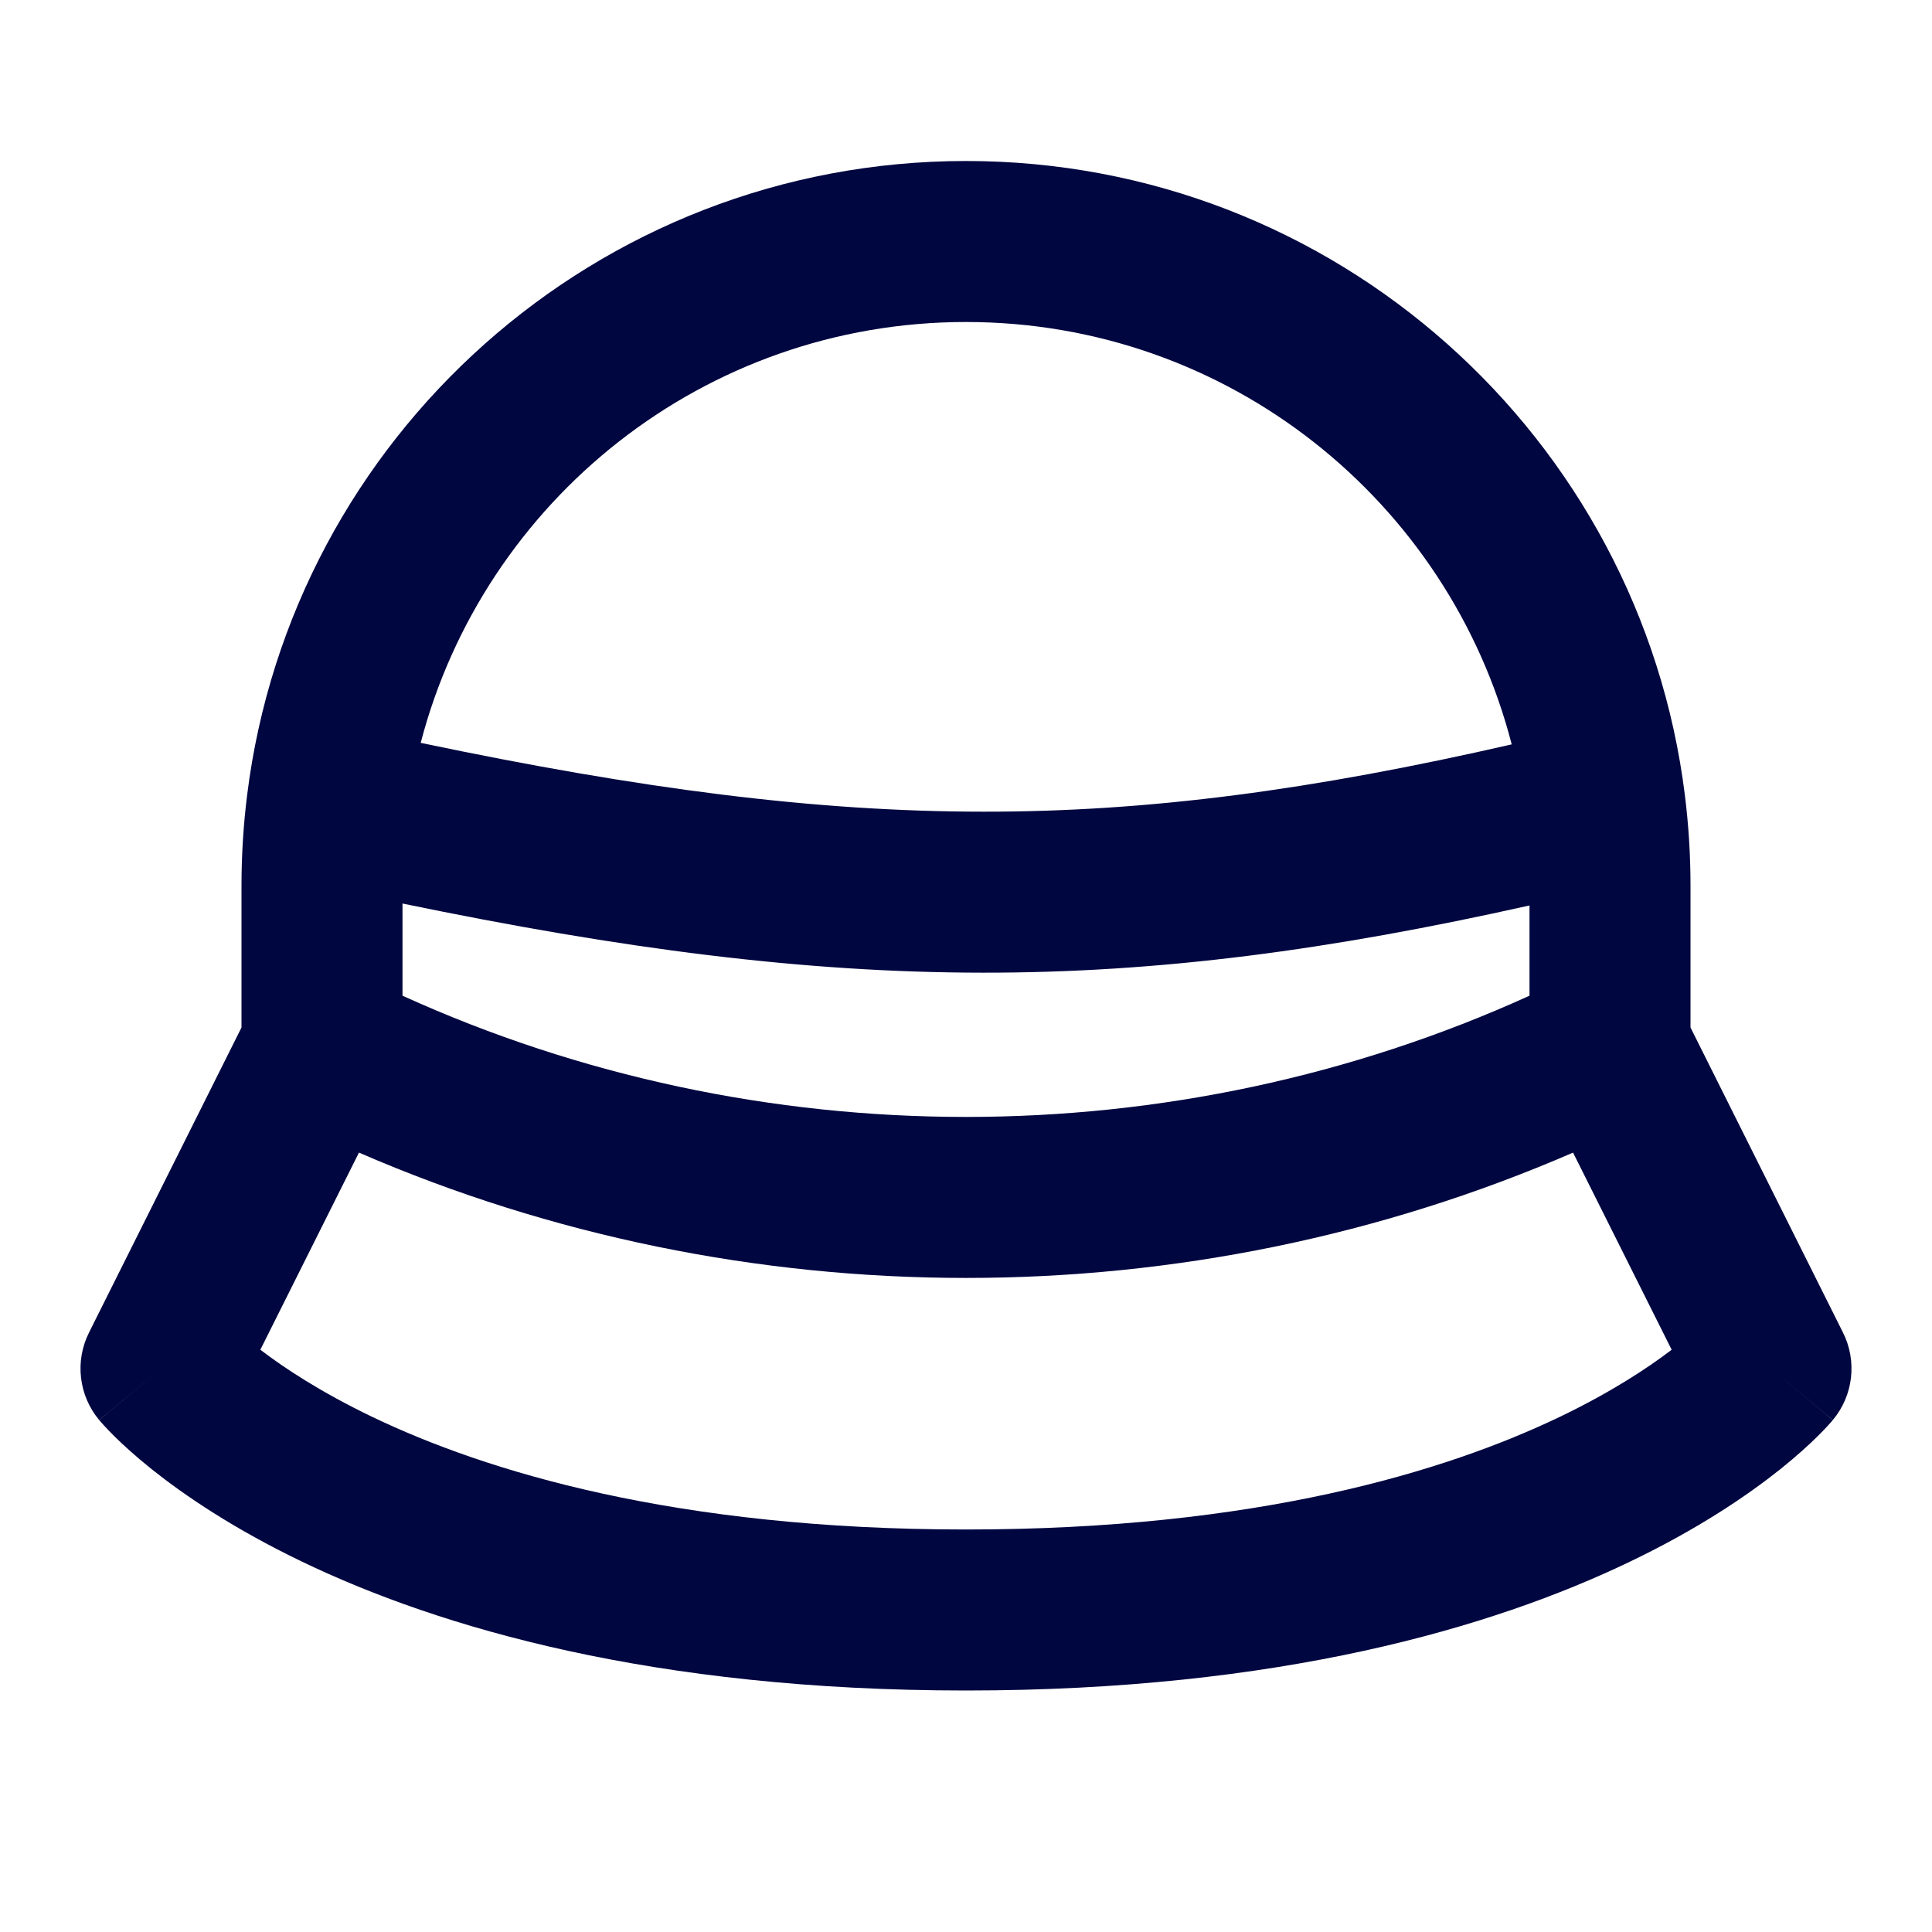 <svg width="24" height="24" viewBox="0 0 24 24" fill="none" xmlns="http://www.w3.org/2000/svg">
<path fill-rule="evenodd" clip-rule="evenodd" d="M5.226 9.228C7.965 9.802 10.127 10.082 12.213 10.083C14.278 10.085 16.305 9.813 18.779 9.247C18.001 6.23 15.261 4 12 4C8.746 4 6.01 6.221 5.226 9.228ZM19 11.248C16.524 11.802 14.403 12.085 12.211 12.083C9.991 12.082 7.733 11.789 5 11.224V12.369C9.418 14.377 14.582 14.377 19 12.369V11.248ZM19.541 14.318C14.758 16.394 9.242 16.394 4.459 14.318L3.234 16.767C3.534 16.996 3.986 17.294 4.62 17.599C6.037 18.279 8.387 19 12 19C15.613 19 17.963 18.279 19.38 17.599C20.014 17.294 20.466 16.996 20.766 16.767L19.541 14.318ZM22 17C22.768 17.64 22.767 17.641 22.767 17.641L22.766 17.642L22.764 17.645L22.759 17.651L22.746 17.666C22.736 17.678 22.723 17.692 22.707 17.709C22.676 17.743 22.634 17.787 22.581 17.84C22.474 17.946 22.321 18.086 22.117 18.25C21.708 18.576 21.098 18.992 20.245 19.401C18.537 20.221 15.887 21 12 21C8.113 21 5.463 20.221 3.755 19.401C2.903 18.992 2.292 18.576 1.883 18.25C1.679 18.086 1.526 17.946 1.419 17.84C1.366 17.787 1.324 17.743 1.293 17.709C1.277 17.692 1.264 17.678 1.254 17.666L1.241 17.651L1.236 17.645L1.234 17.642L1.233 17.641C1.233 17.641 1.232 17.64 2 17L1.232 17.64C0.977 17.335 0.928 16.908 1.106 16.553L3 12.764V11C3 10.62 3.024 10.245 3.07 9.876C3.623 5.436 7.41 2 12 2C16.59 2 20.377 5.436 20.93 9.876C20.976 10.245 21 10.62 21 11V12.764L22.894 16.553C23.072 16.908 23.023 17.335 22.768 17.64L22 17Z" fill="#000640"/>
</svg>
